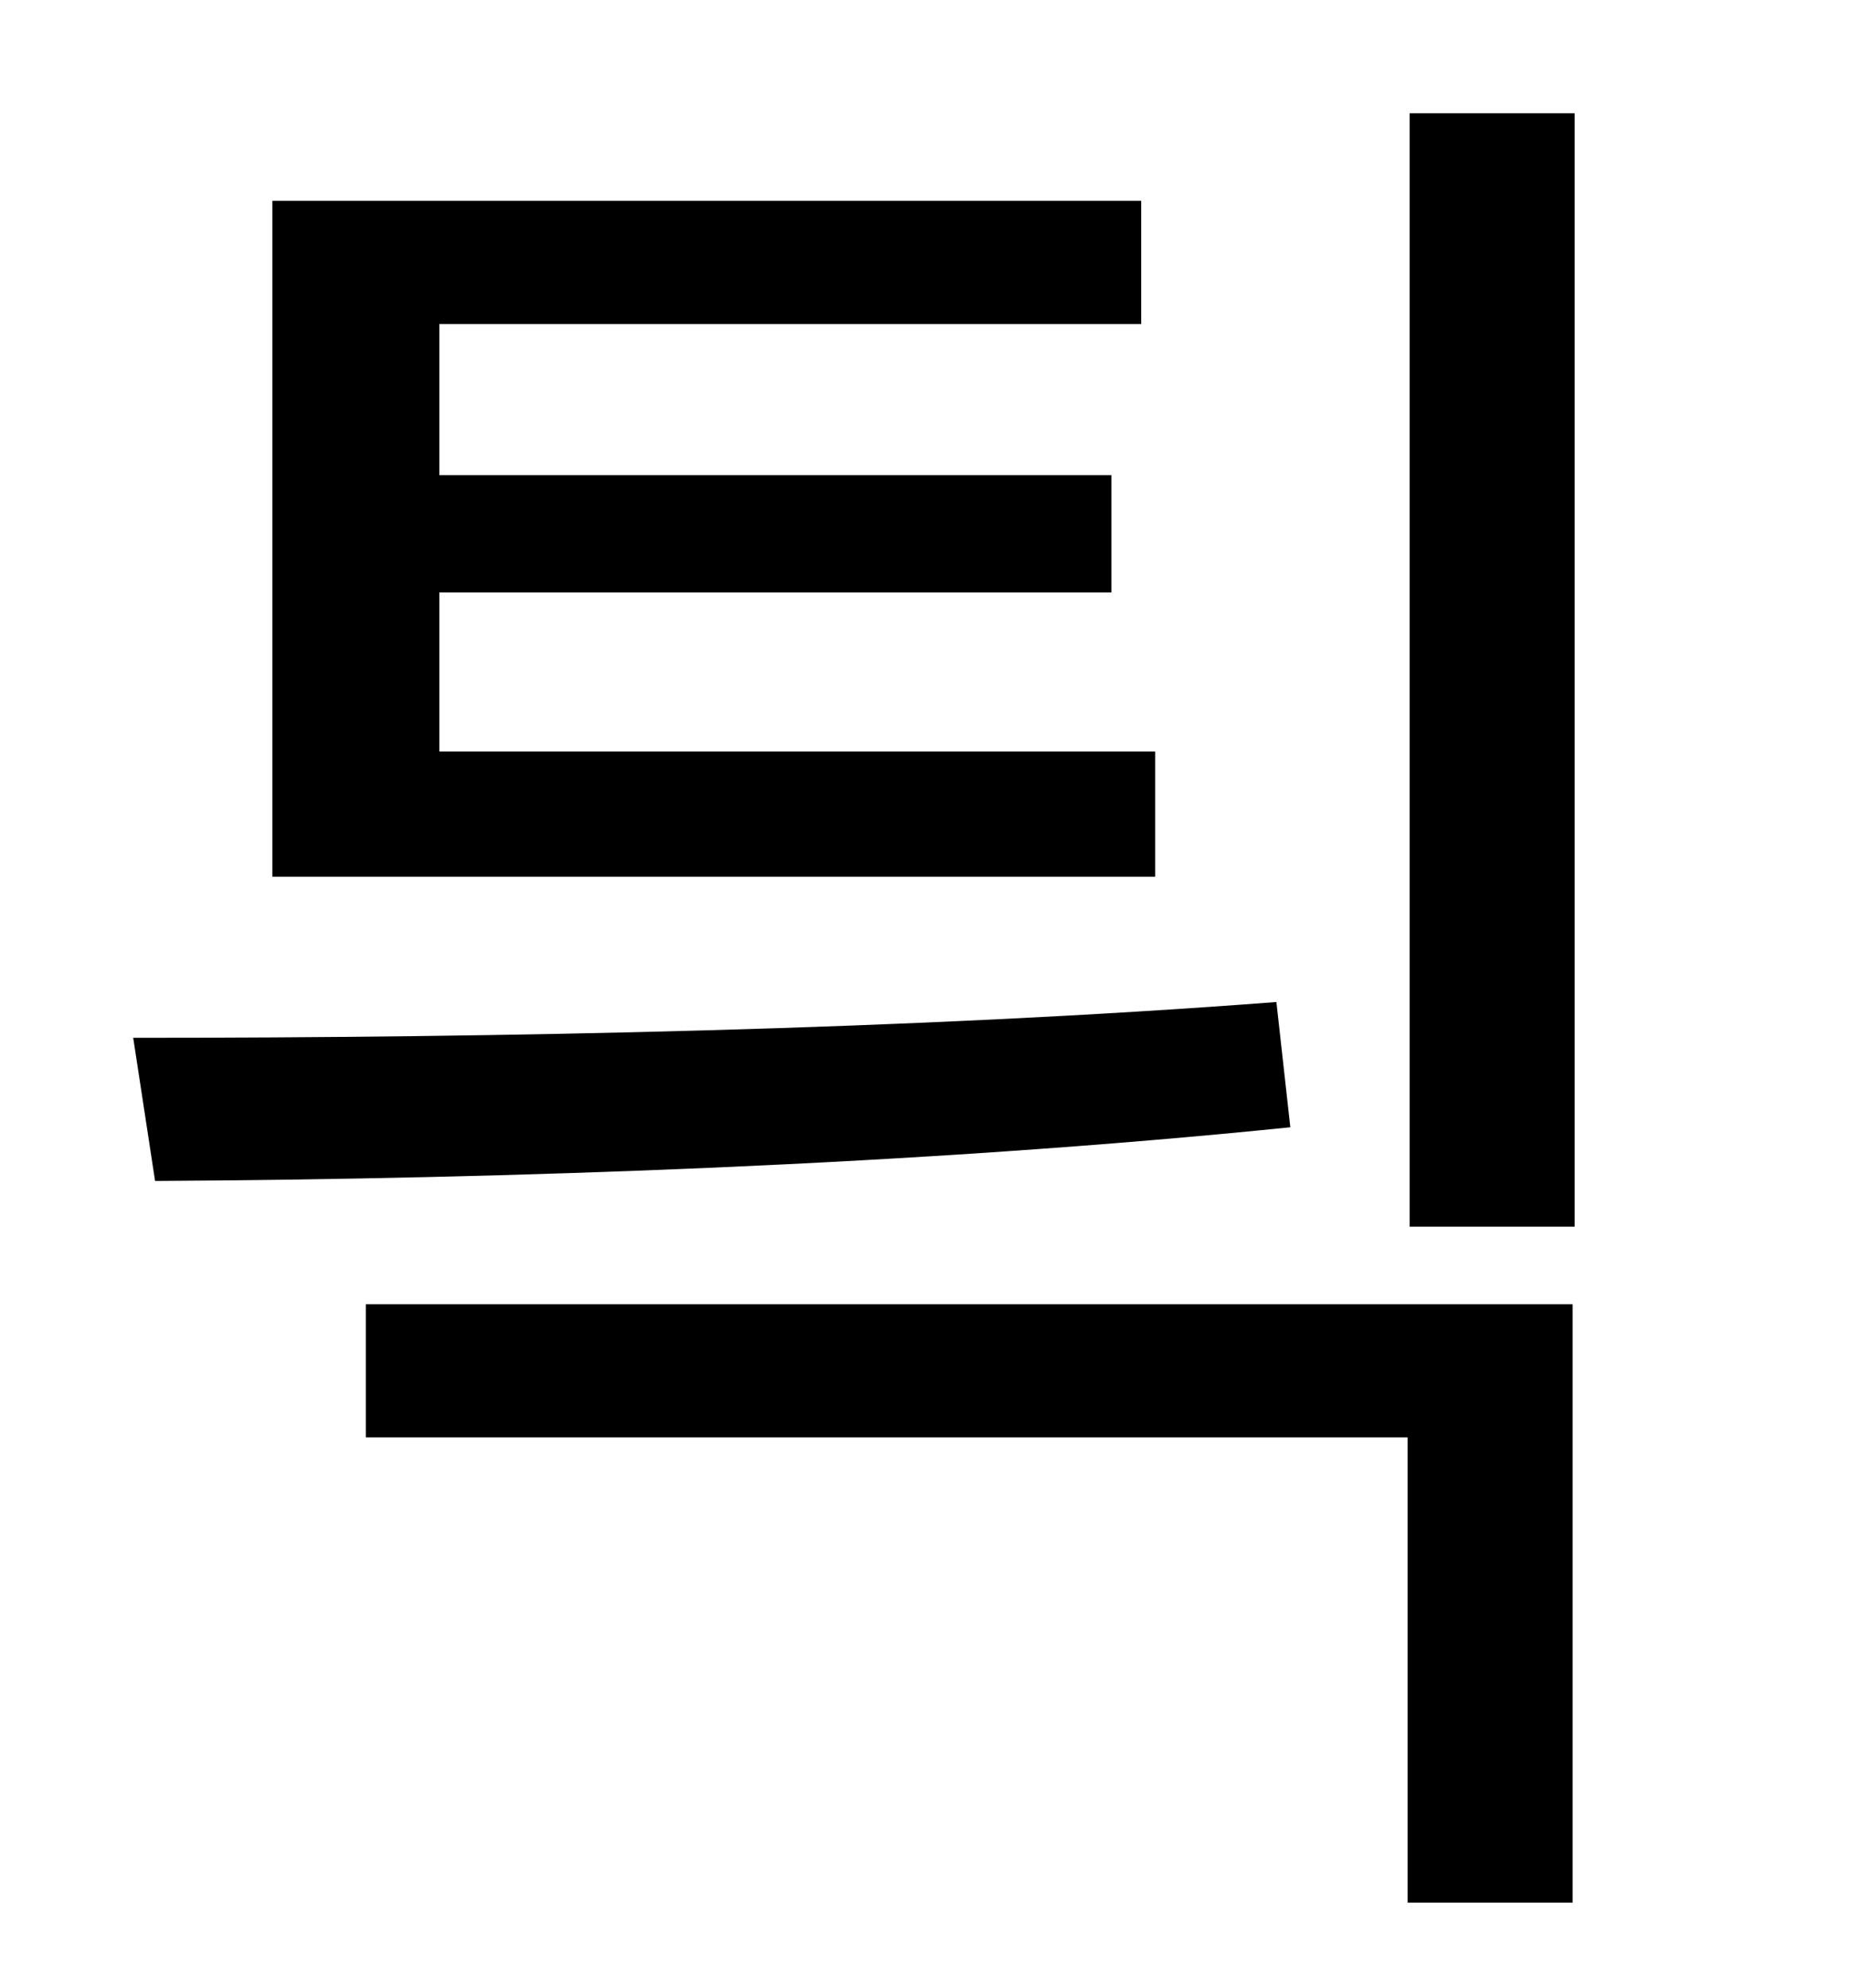 <?xml version="1.0" standalone="no"?>
<!DOCTYPE svg PUBLIC "-//W3C//DTD SVG 1.1//EN" "http://www.w3.org/Graphics/SVG/1.1/DTD/svg11.dtd" >
<svg xmlns="http://www.w3.org/2000/svg" xmlns:xlink="http://www.w3.org/1999/xlink" version="1.1" viewBox="-10 0 930 1000">
   <path fill="currentColor"
d="M571 378v63h-444v-340h437v62h-353v76h338v59h-338v80h360zM632 504l7 63c-186 19 -394 26 -571 27l-11 -72c184 0 392 -4 575 -18zM174 723v-67h607v301h-83v-234h-524zM699 57h83v560h-83v-560z" />
</svg>
